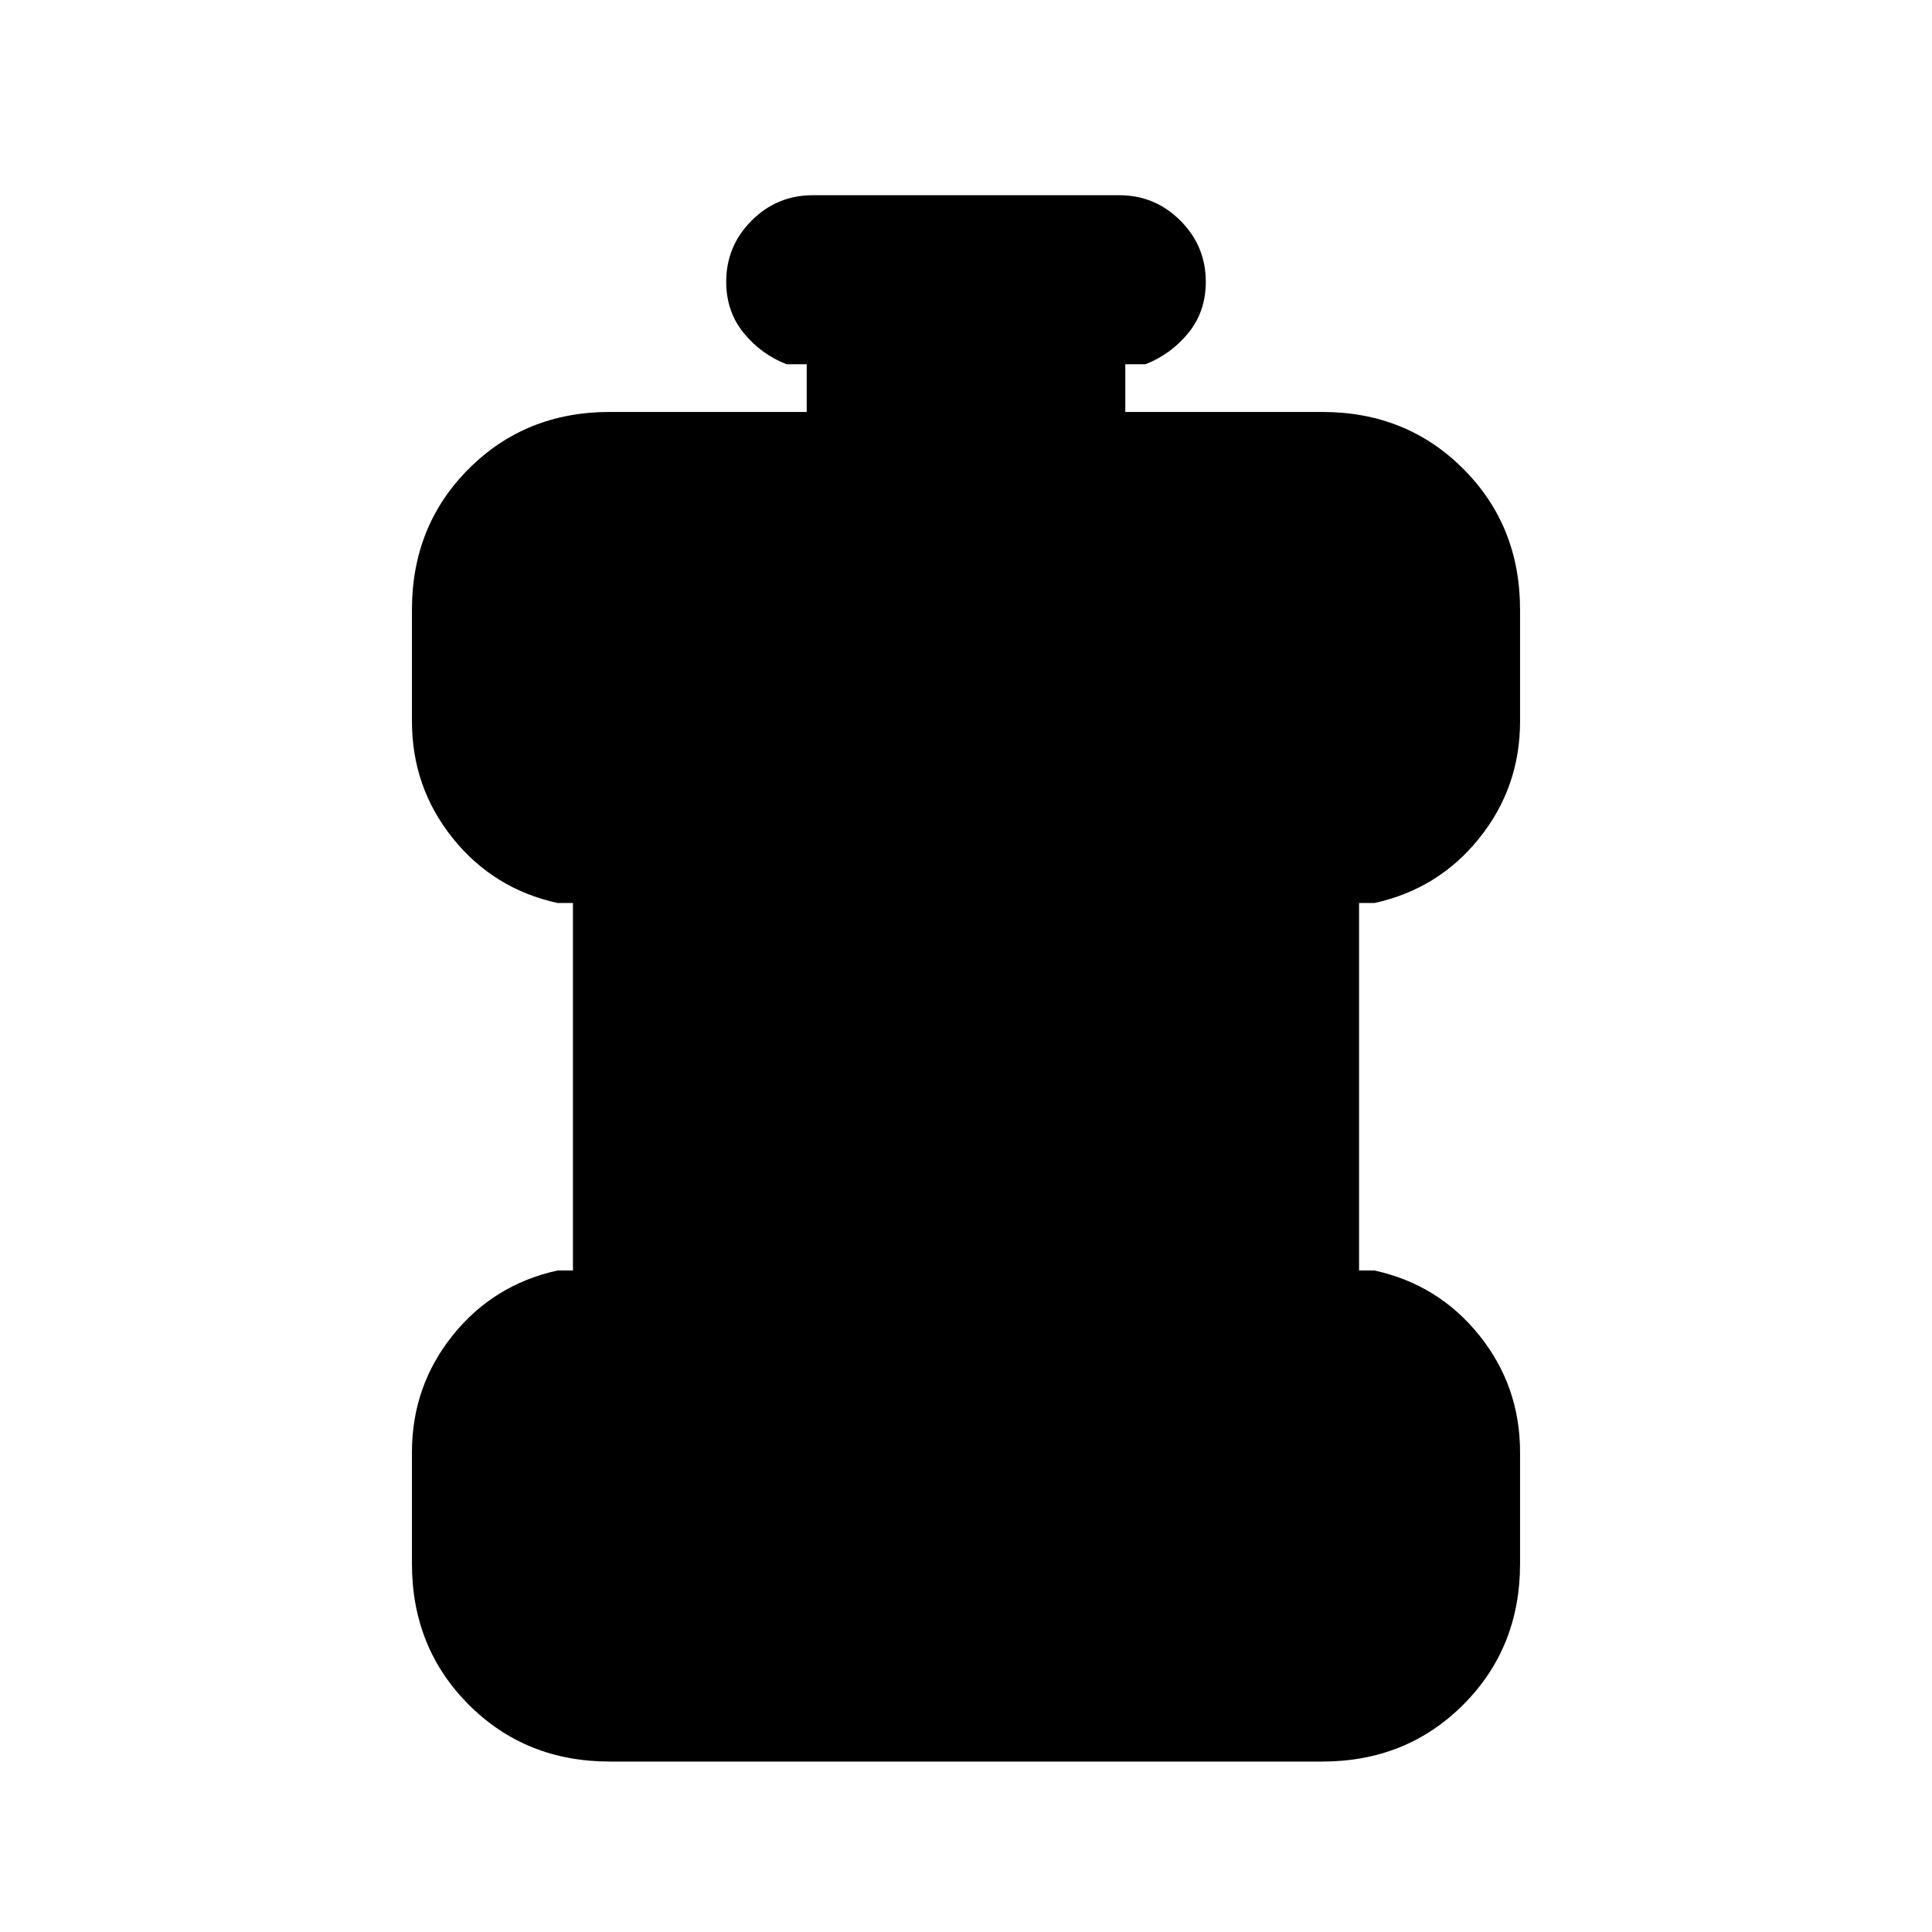 <svg xmlns="http://www.w3.org/2000/svg" height="24" viewBox="0 96 960 960" width="24"><path d="M303.001 971.306q-41.827 0-70.067-28.24-28.24-28.24-28.24-70.067v-55.384q0-32.827 20.24-58.067 20.24-25.24 52.067-32.24h7.693V544.692h-7.693q-31.827-7-52.067-32.24-20.24-25.24-20.24-58.067v-55.384q0-41.827 28.24-70.067 28.24-28.24 70.067-28.24h97.846v-23.693h-10.001q-12.749-5-21.374-15.629-8.625-10.629-8.625-25.384 0-17.755 12.625-30.371 12.625-12.615 30.374-12.615h152.308q17.749 0 30.374 12.629t12.625 30.384q0 14.755-8.625 25.371-8.625 10.615-21.374 15.615h-10.001v23.693h97.846q41.827 0 70.067 28.24 28.24 28.24 28.24 70.067v55.384q0 32.827-20.24 58.067-20.24 25.24-52.067 32.24h-7.693v182.616h7.693q31.827 7 52.067 32.24 20.24 25.24 20.24 58.067v55.384q0 41.827-28.24 70.067-28.24 28.24-70.067 28.24H303.001Z"/></svg>